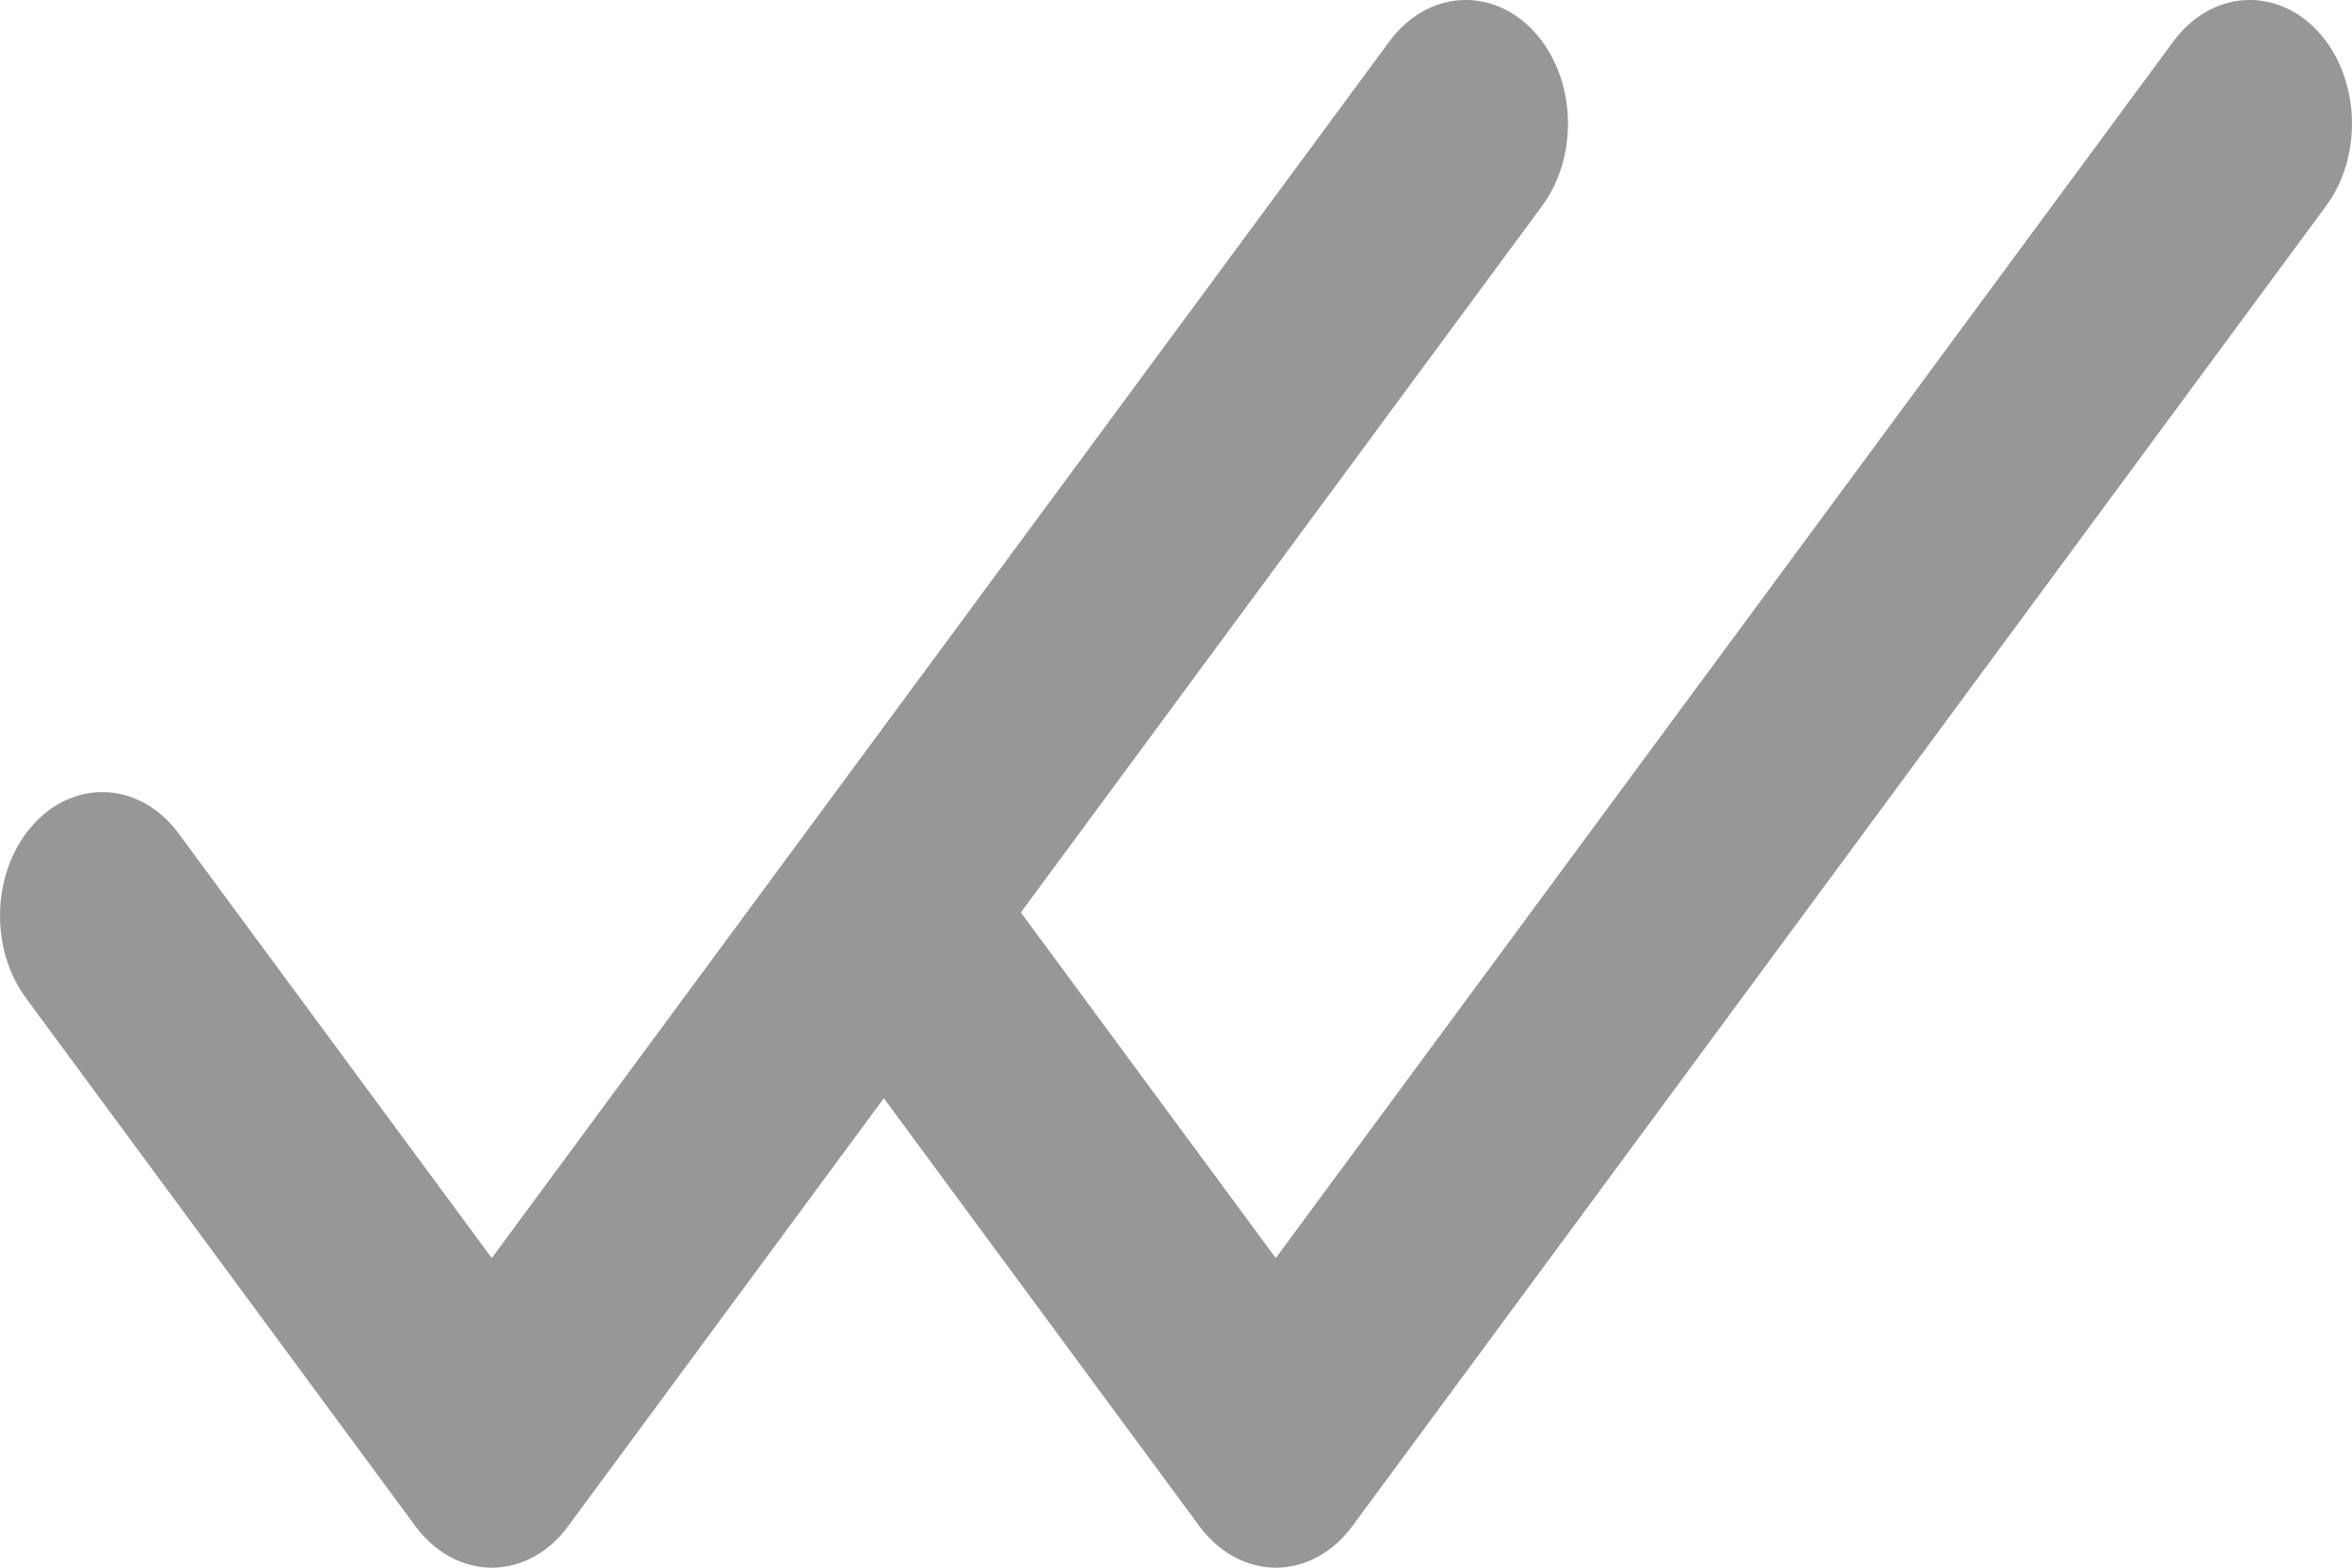 <svg width="12" height="8" viewBox="0 0 12 8" fill="none" xmlns="http://www.w3.org/2000/svg">
<path fill-rule="evenodd" clip-rule="evenodd" d="M7.826 0.16C8.041 0.393 8.059 0.792 7.867 1.052L2.898 7.789C2.8 7.923 2.658 8 2.509 8C2.361 8 2.219 7.923 2.12 7.789L0.133 5.094C-0.059 4.834 -0.041 4.435 0.174 4.203C0.389 3.97 0.719 3.993 0.911 4.253L2.509 6.42L7.089 0.211C7.281 -0.049 7.611 -0.072 7.826 0.16Z" fill="#979797"/>
<path fill-rule="evenodd" clip-rule="evenodd" d="M11.826 0.16C12.041 0.393 12.059 0.792 11.867 1.052L6.899 7.789C6.8 7.923 6.658 8 6.509 8C6.361 8 6.219 7.923 6.12 7.789L4.133 5.094C3.941 4.834 3.959 4.435 4.174 4.203C4.389 3.97 4.719 3.993 4.911 4.253L6.509 6.42L11.089 0.211C11.281 -0.049 11.611 -0.072 11.826 0.16Z" fill="#979797"/>
</svg>
